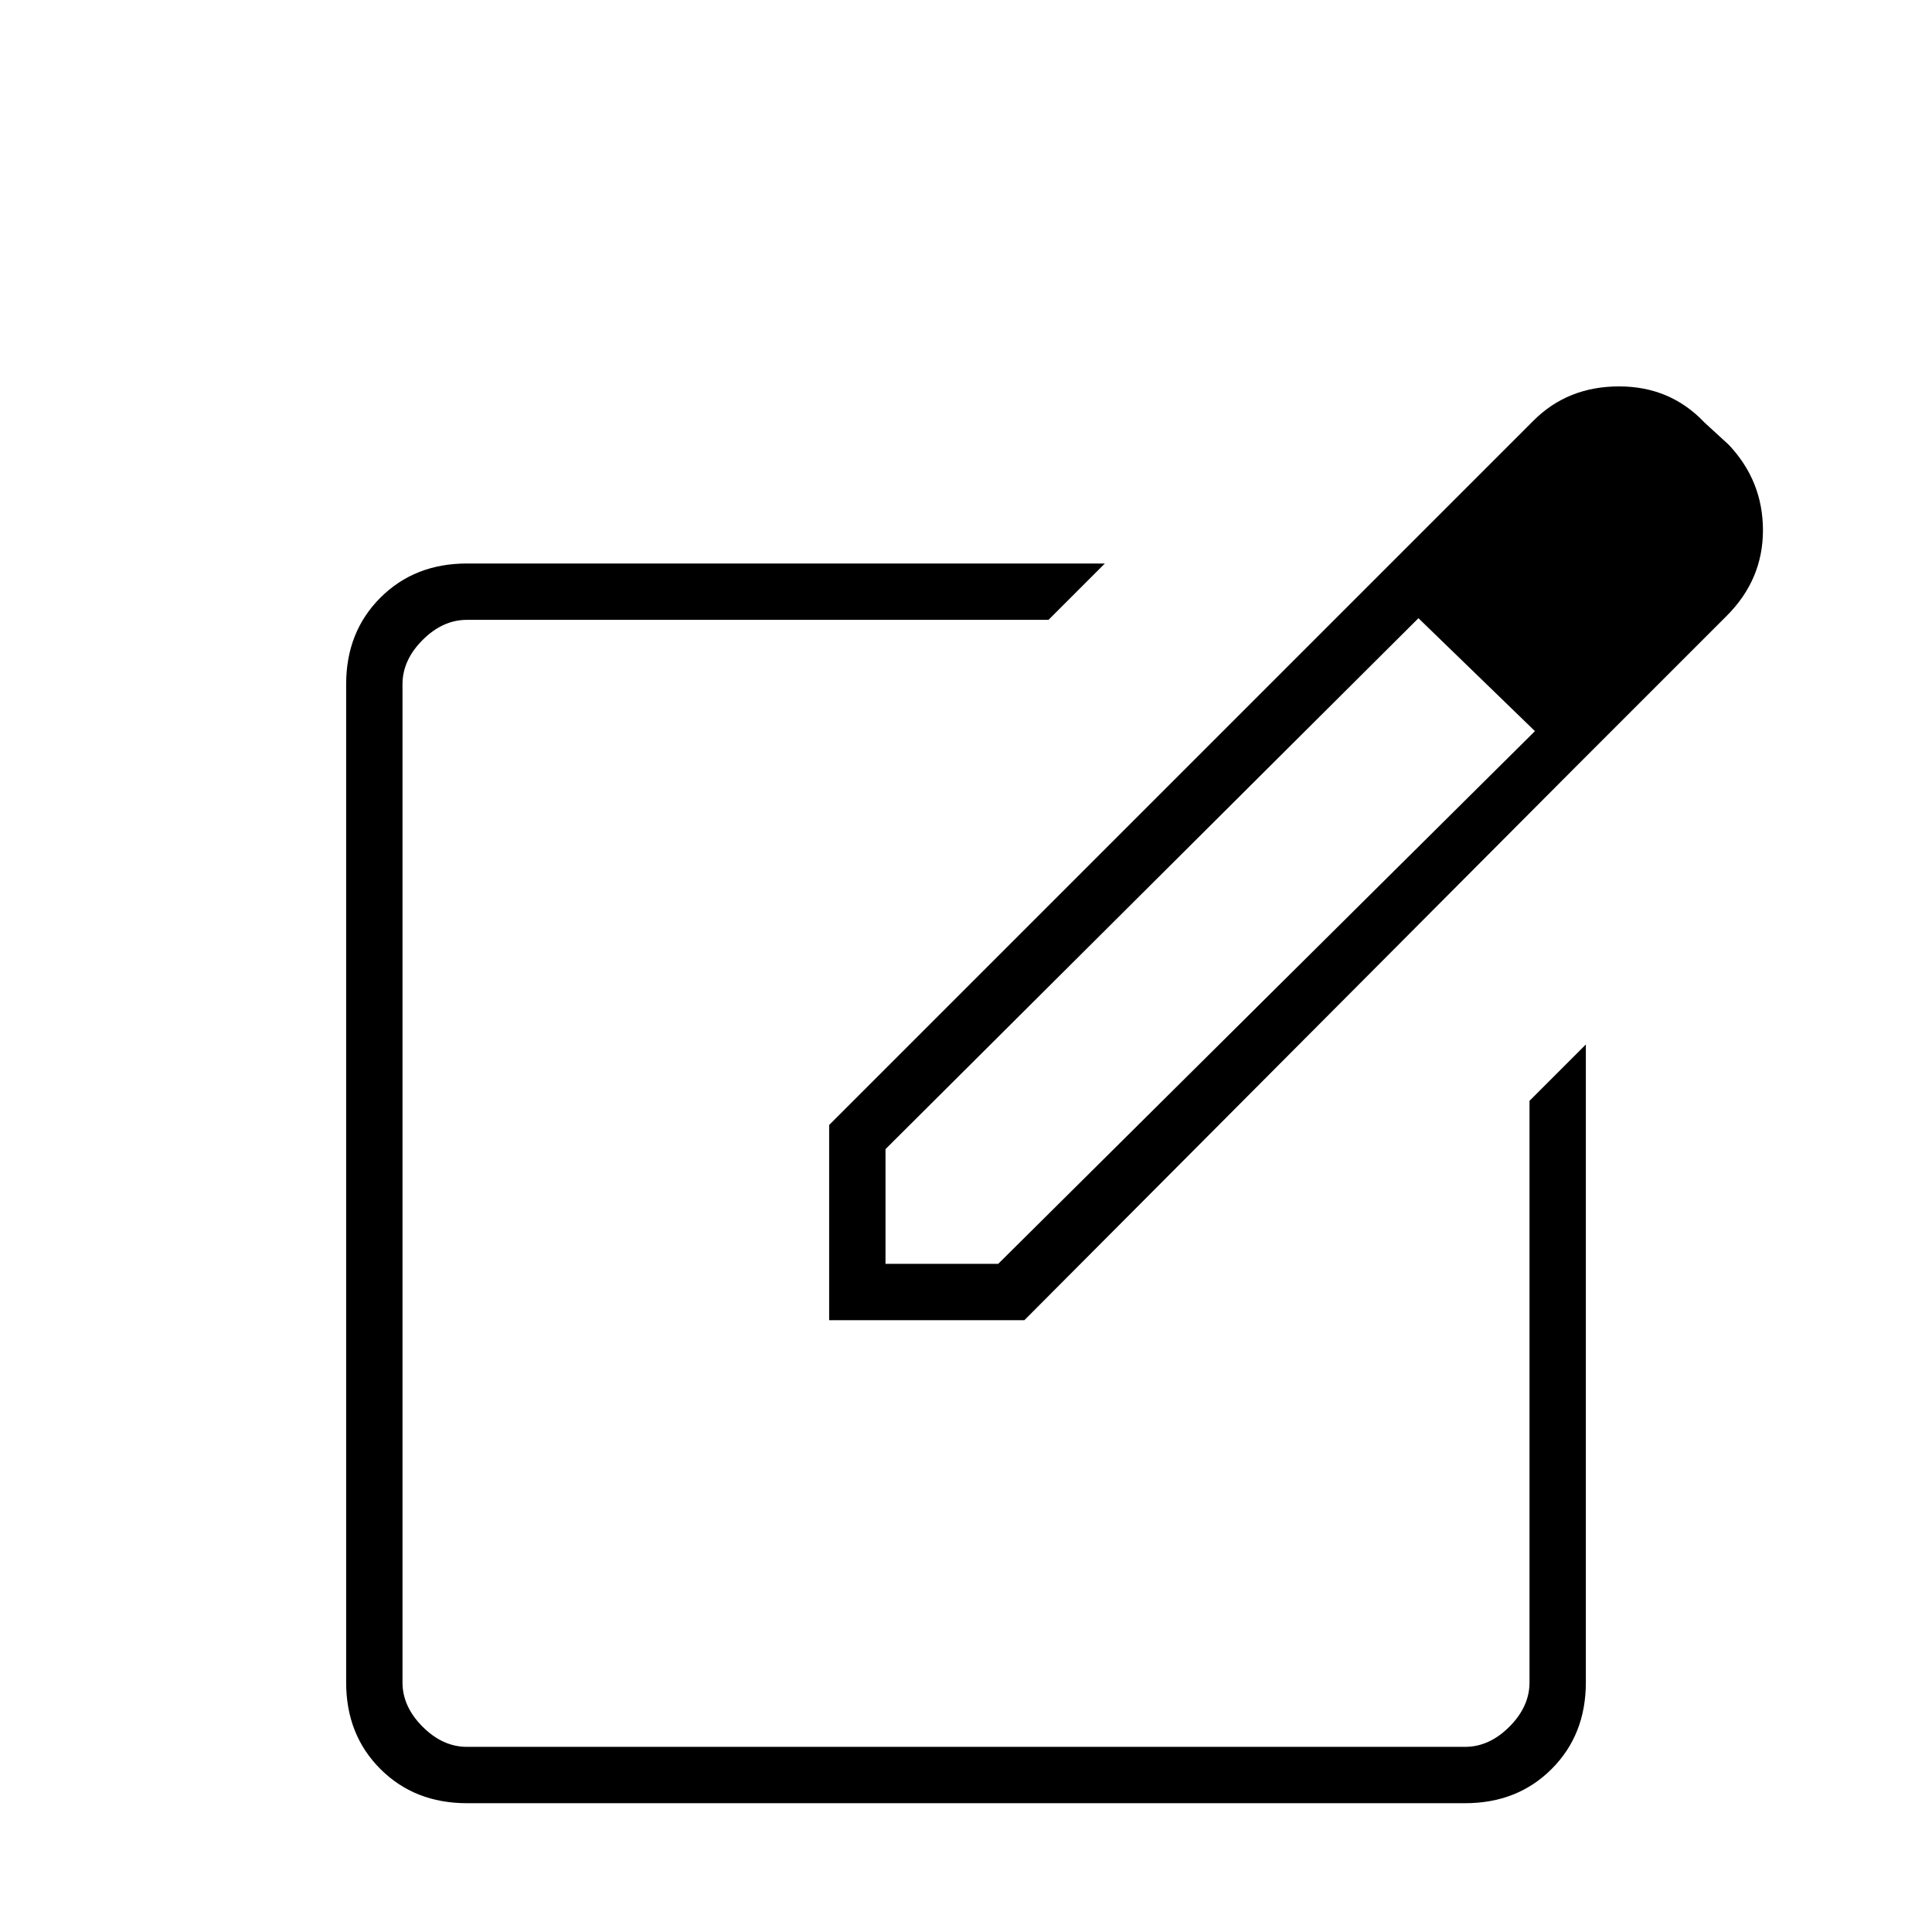 <svg xmlns="http://www.w3.org/2000/svg" height="24" width="24"><path d="M5.8 22.4q-.65 0-1.075-.425Q4.3 21.55 4.3 20.9V8.5q0-.65.425-1.075Q5.15 7 5.8 7h7.925l-.7.7H5.8q-.3 0-.55.25Q5 8.2 5 8.5v12.4q0 .3.25.55.25.25.55.25h12.4q.3 0 .55-.25.25-.25.25-.55v-7.225l.7-.7V20.9q0 .65-.425 1.075-.425.425-1.075.425Zm6.2-7.7Zm5.1-7.525.525.5-6.625 6.6V15.7h1.4l6.675-6.625.475.475-6.825 6.85H10.3v-2.425Zm2.45 2.375L17.1 7.175l1.95-1.95q.425-.425 1.063-.425.637 0 1.062.45l.3.275q.425.45.425 1.062 0 .613-.45 1.063Z"/></svg>